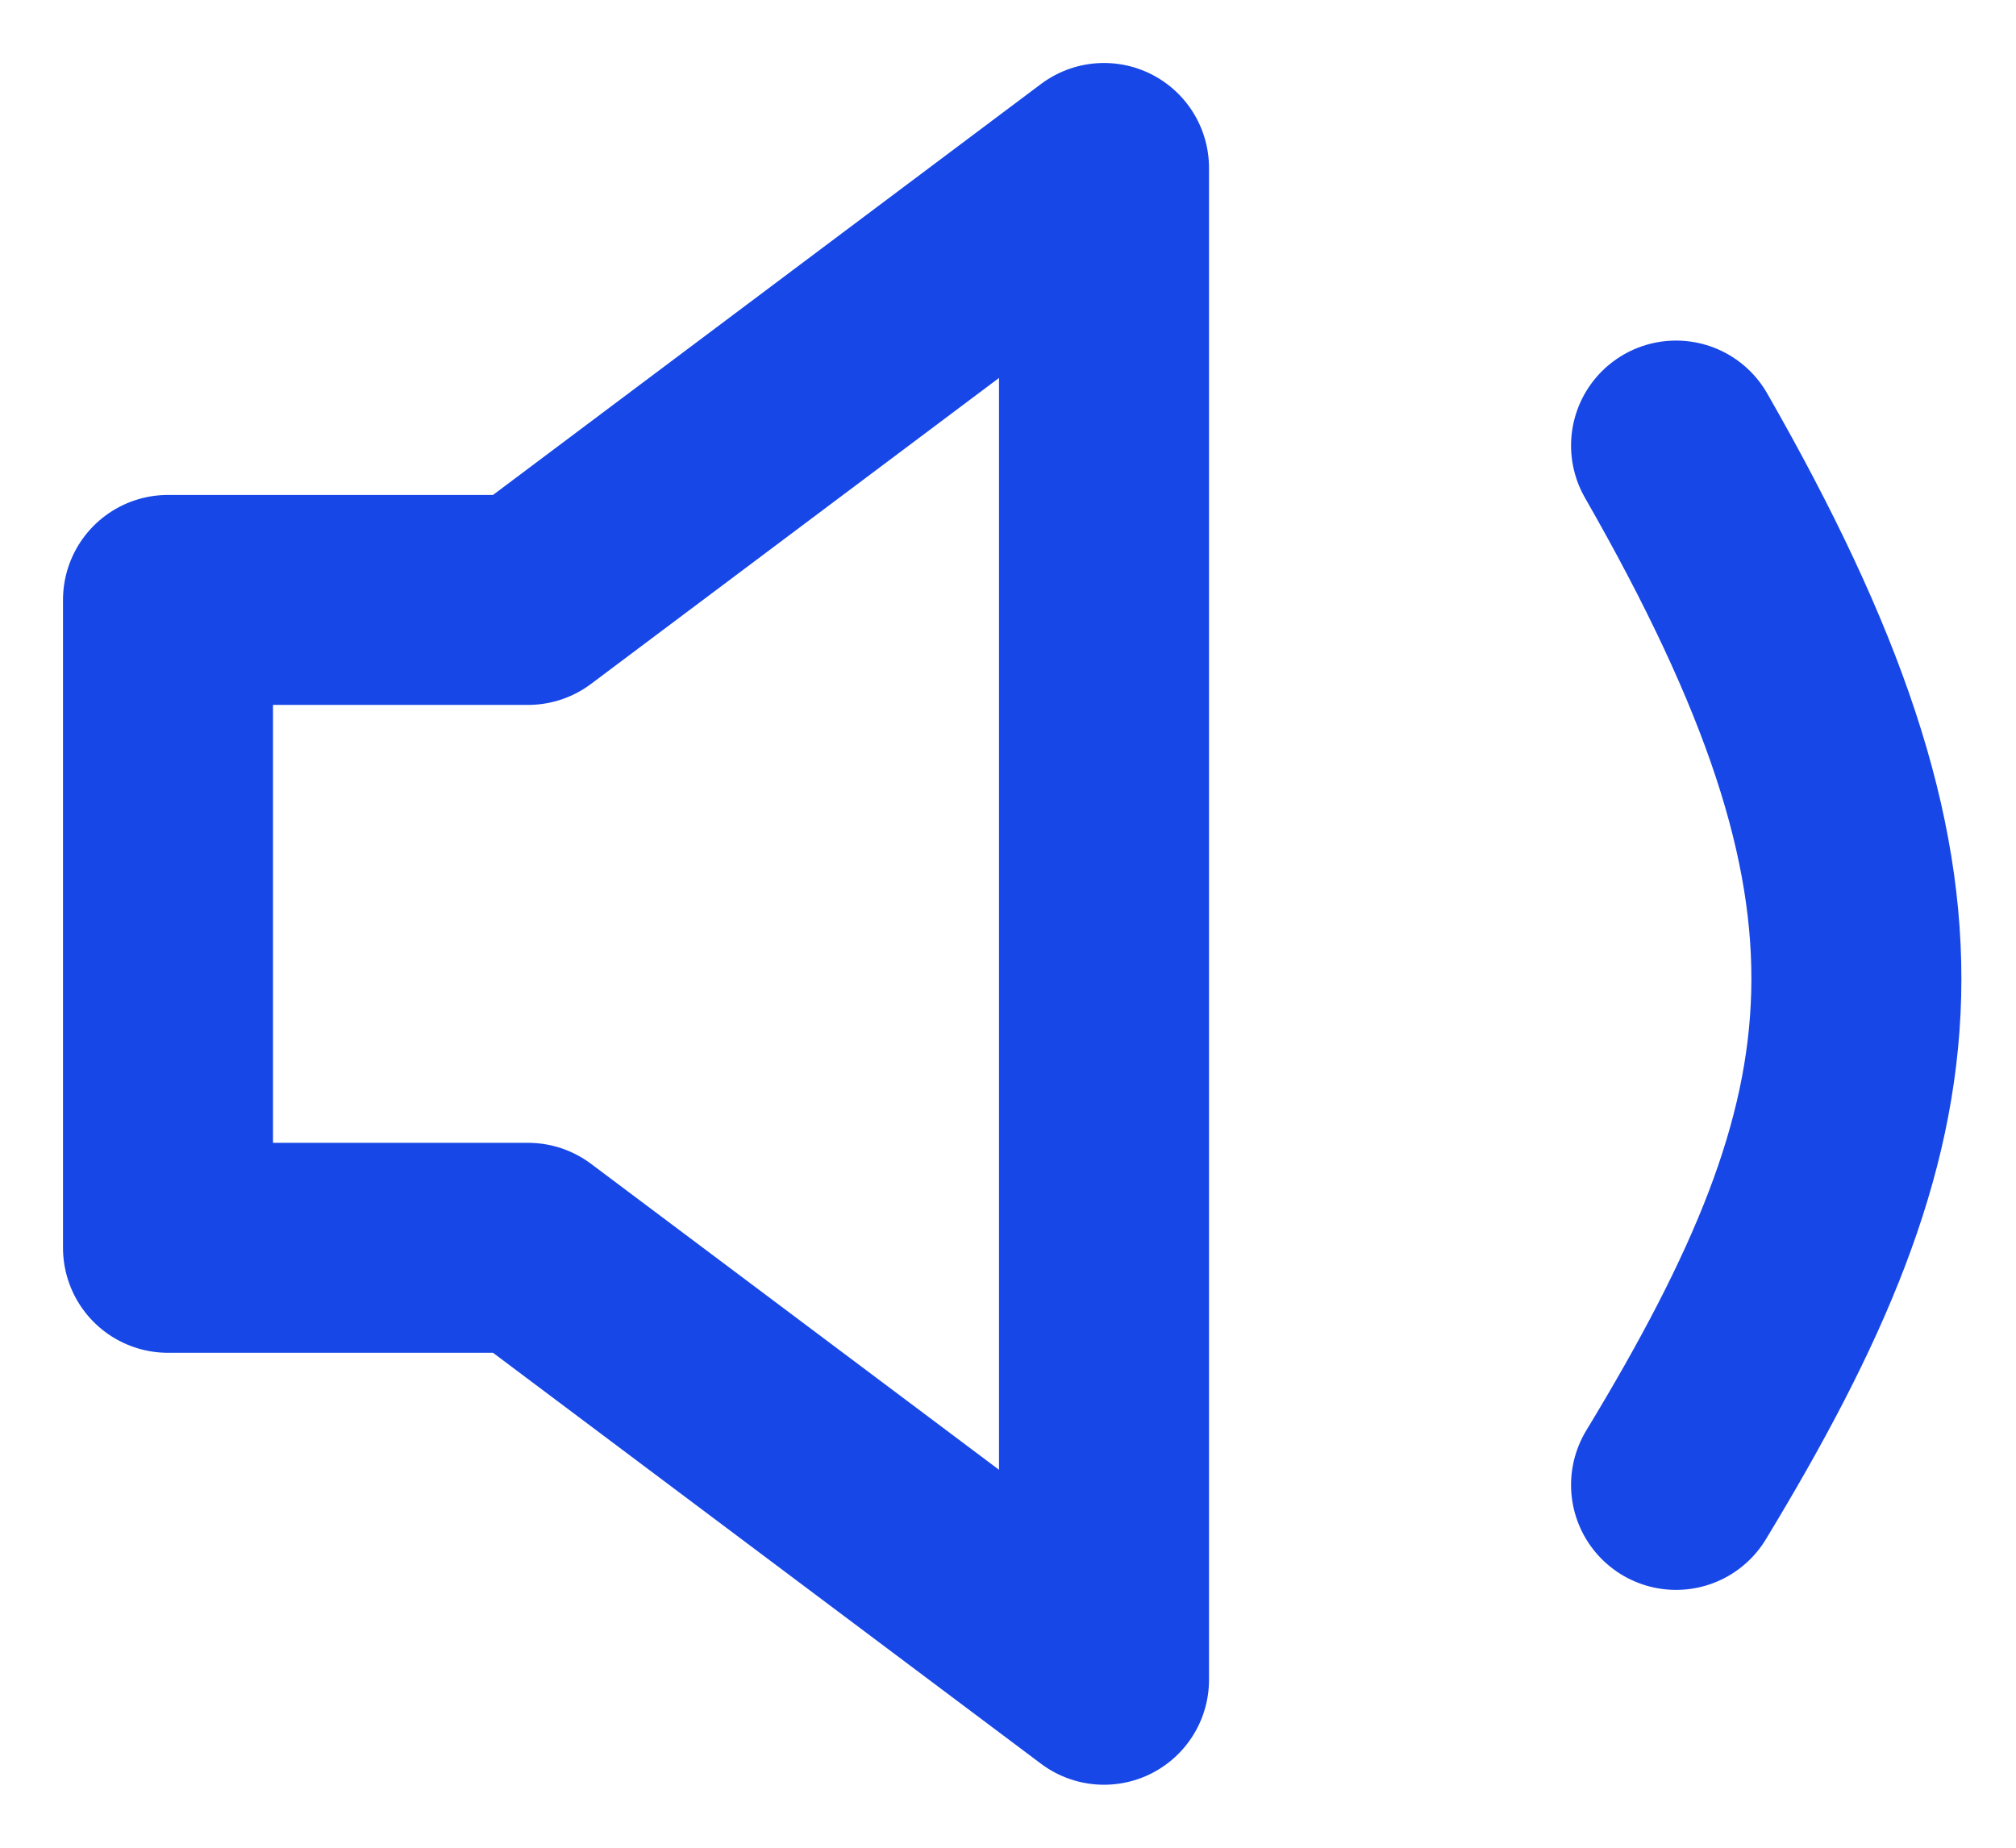 <svg width="24" height="22" viewBox="0 0 24 22" fill="none" xmlns="http://www.w3.org/2000/svg">
<path d="M19.953 5.305C23 10.625 22.625 13.274 19.953 17.68M2 7.143V14.857H6.286L13.143 20V2L6.286 7.143H2Z" stroke="#1747E7" stroke-width="2.5" stroke-linecap="round" stroke-linejoin="round"/>
</svg>
